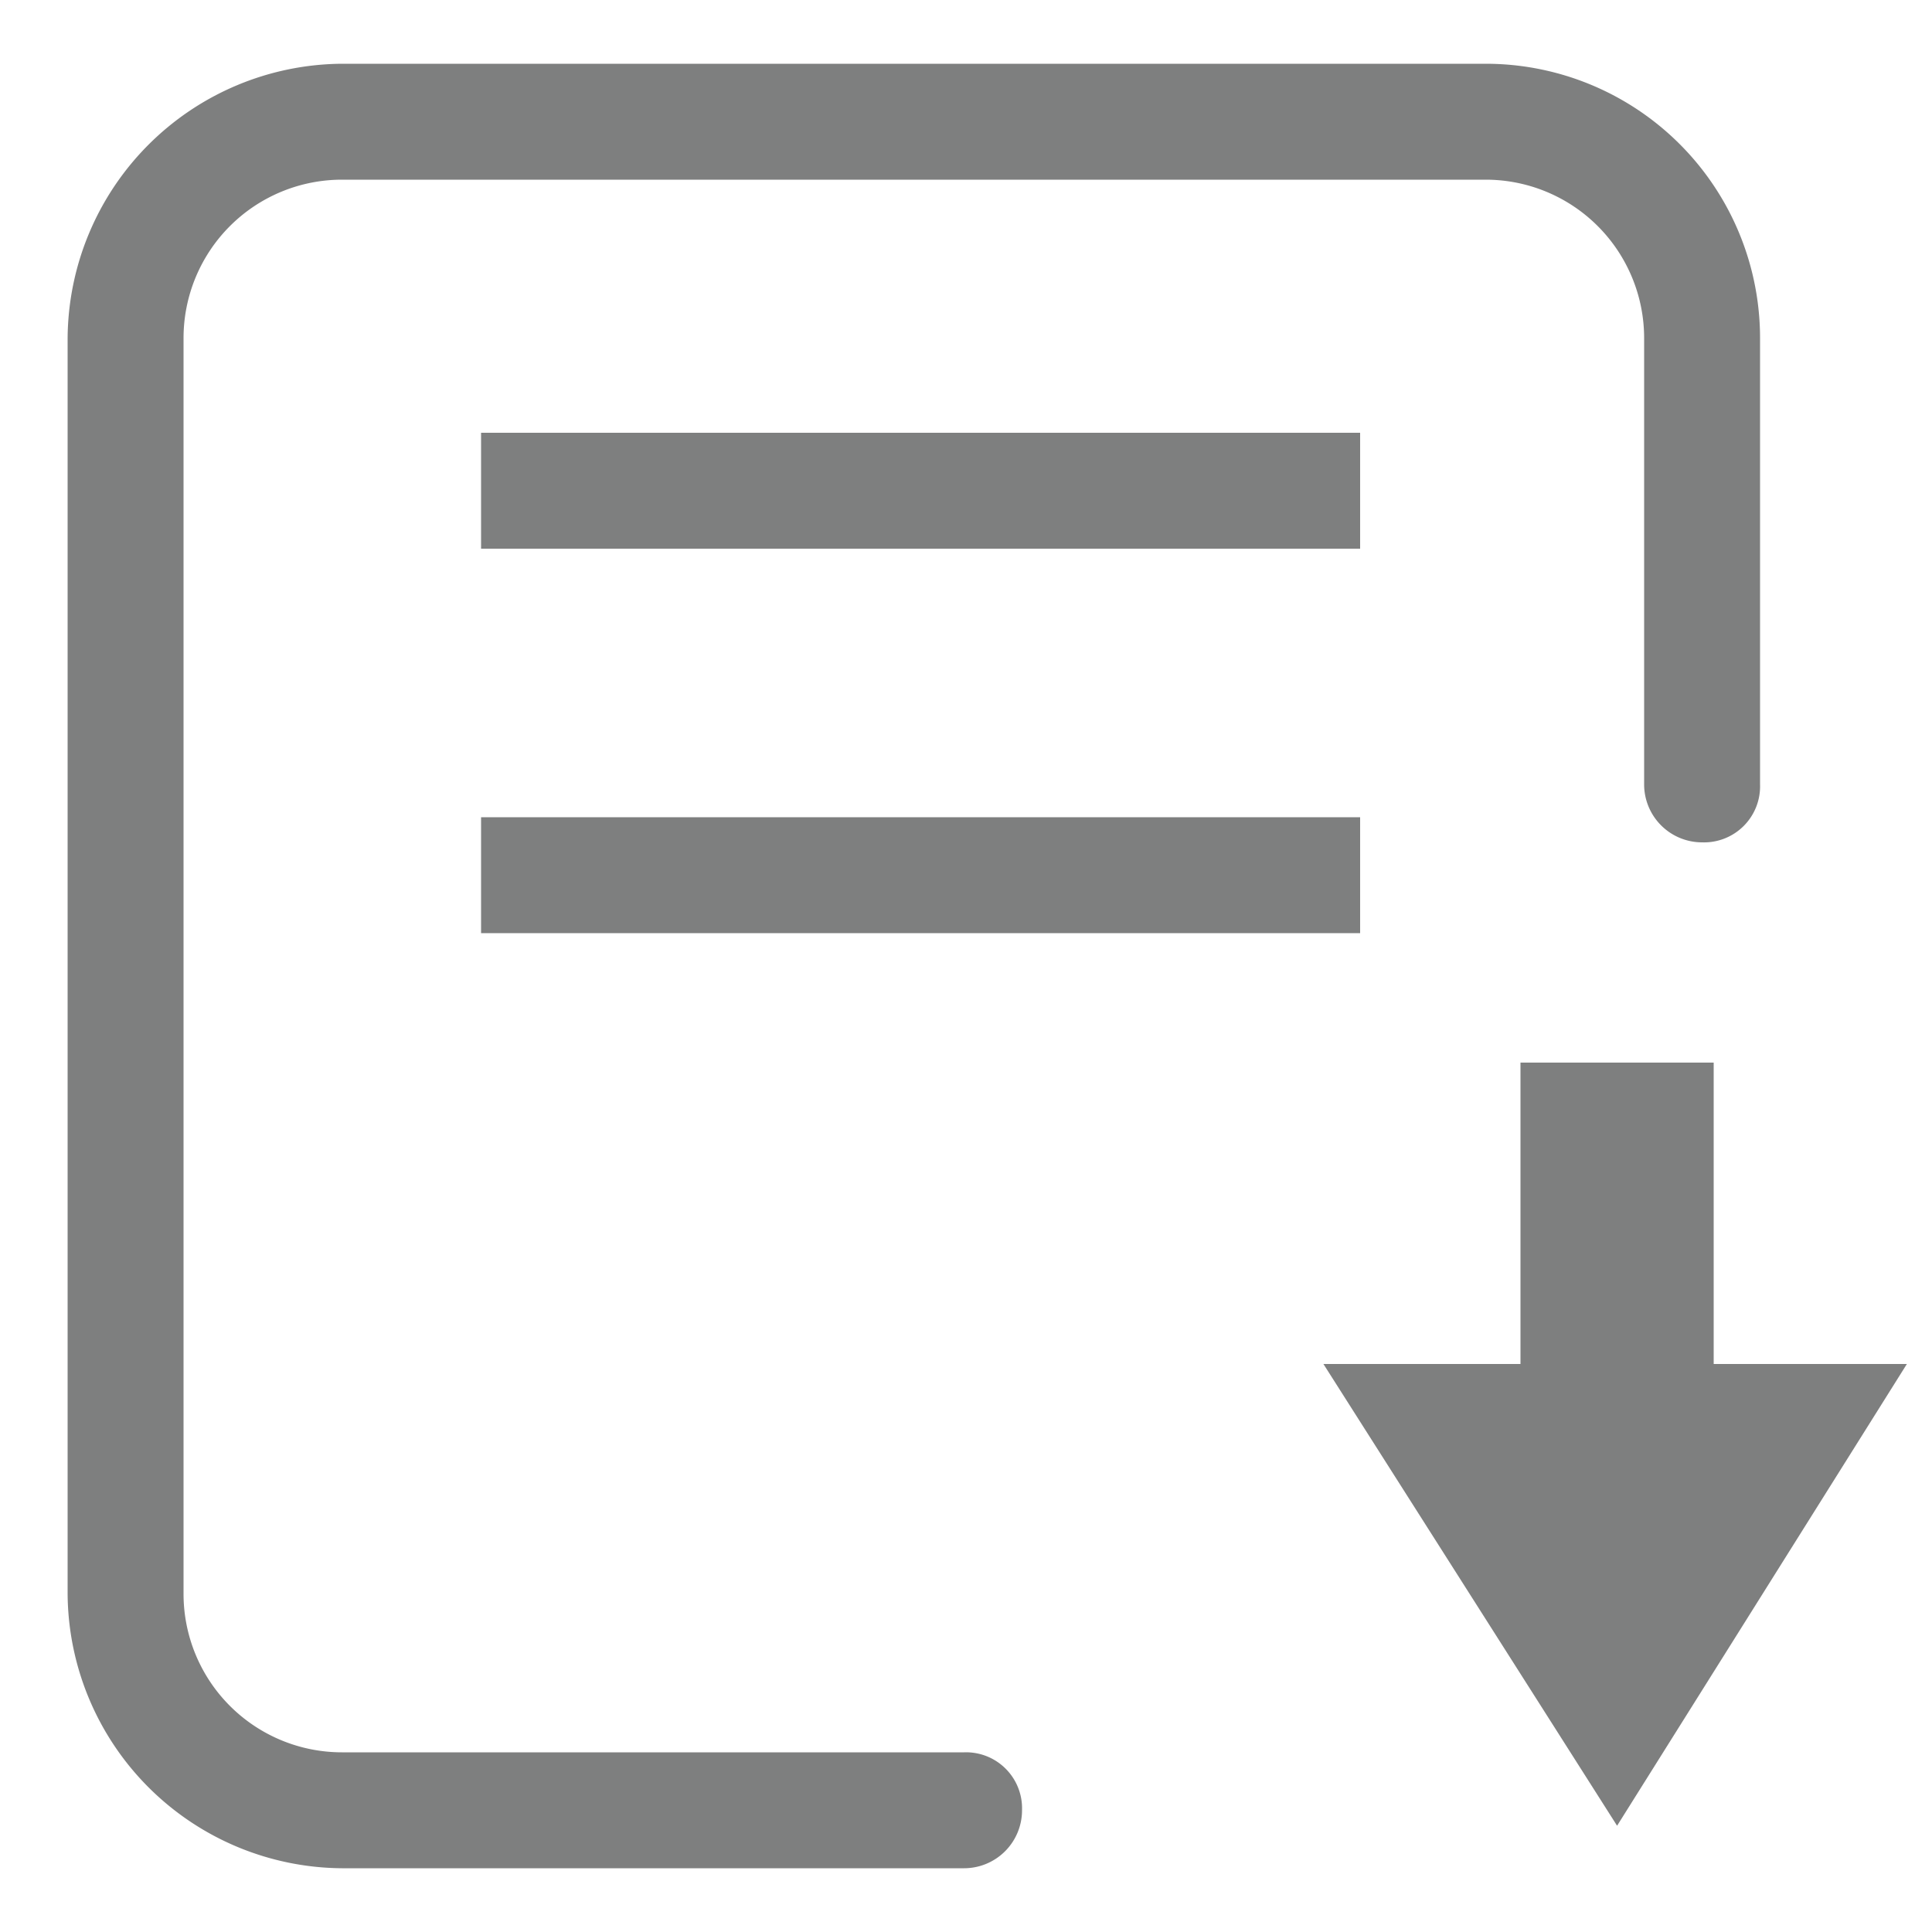 <svg id="Layer_4" data-name="Layer 4" xmlns="http://www.w3.org/2000/svg" viewBox="0 0 100 100">
<path d="M49.9,90.7H17.7a8.2,8.2,0,0,1-8.2-8.2v-65a8.2,8.2,0,0,1,8.2-8.2H76.9a8.2,8.2,0,0,1,8.2,8.2V40.6a3,3,0,0,0,3,3,2.9,2.9,0,0,0,3-3V17.5A14.2,14.2,0,0,0,76.9,3.3H17.7A14.3,14.3,0,0,0,3.5,17.5v65A14.3,14.3,0,0,0,17.7,96.7H49.9a3,3,0,0,0,3-3A2.9,2.9,0,0,0,49.9,90.7Z" fill="#7e7f7f"/>
<rect x="24.9" y="22.4" width="45.5" height="6" fill="#7e7f7f"/>
<rect x="24.9" y="42.3" width="45.5" height="6" fill="#7e7f7f"/>
<polygon points="88.7 70.6 88.7 55 78.7 55 78.7 70.6 68.5 70.6 83.7 94.5 98.7 70.6 88.7 70.6" fill="#7e7f7f"/>
</svg>